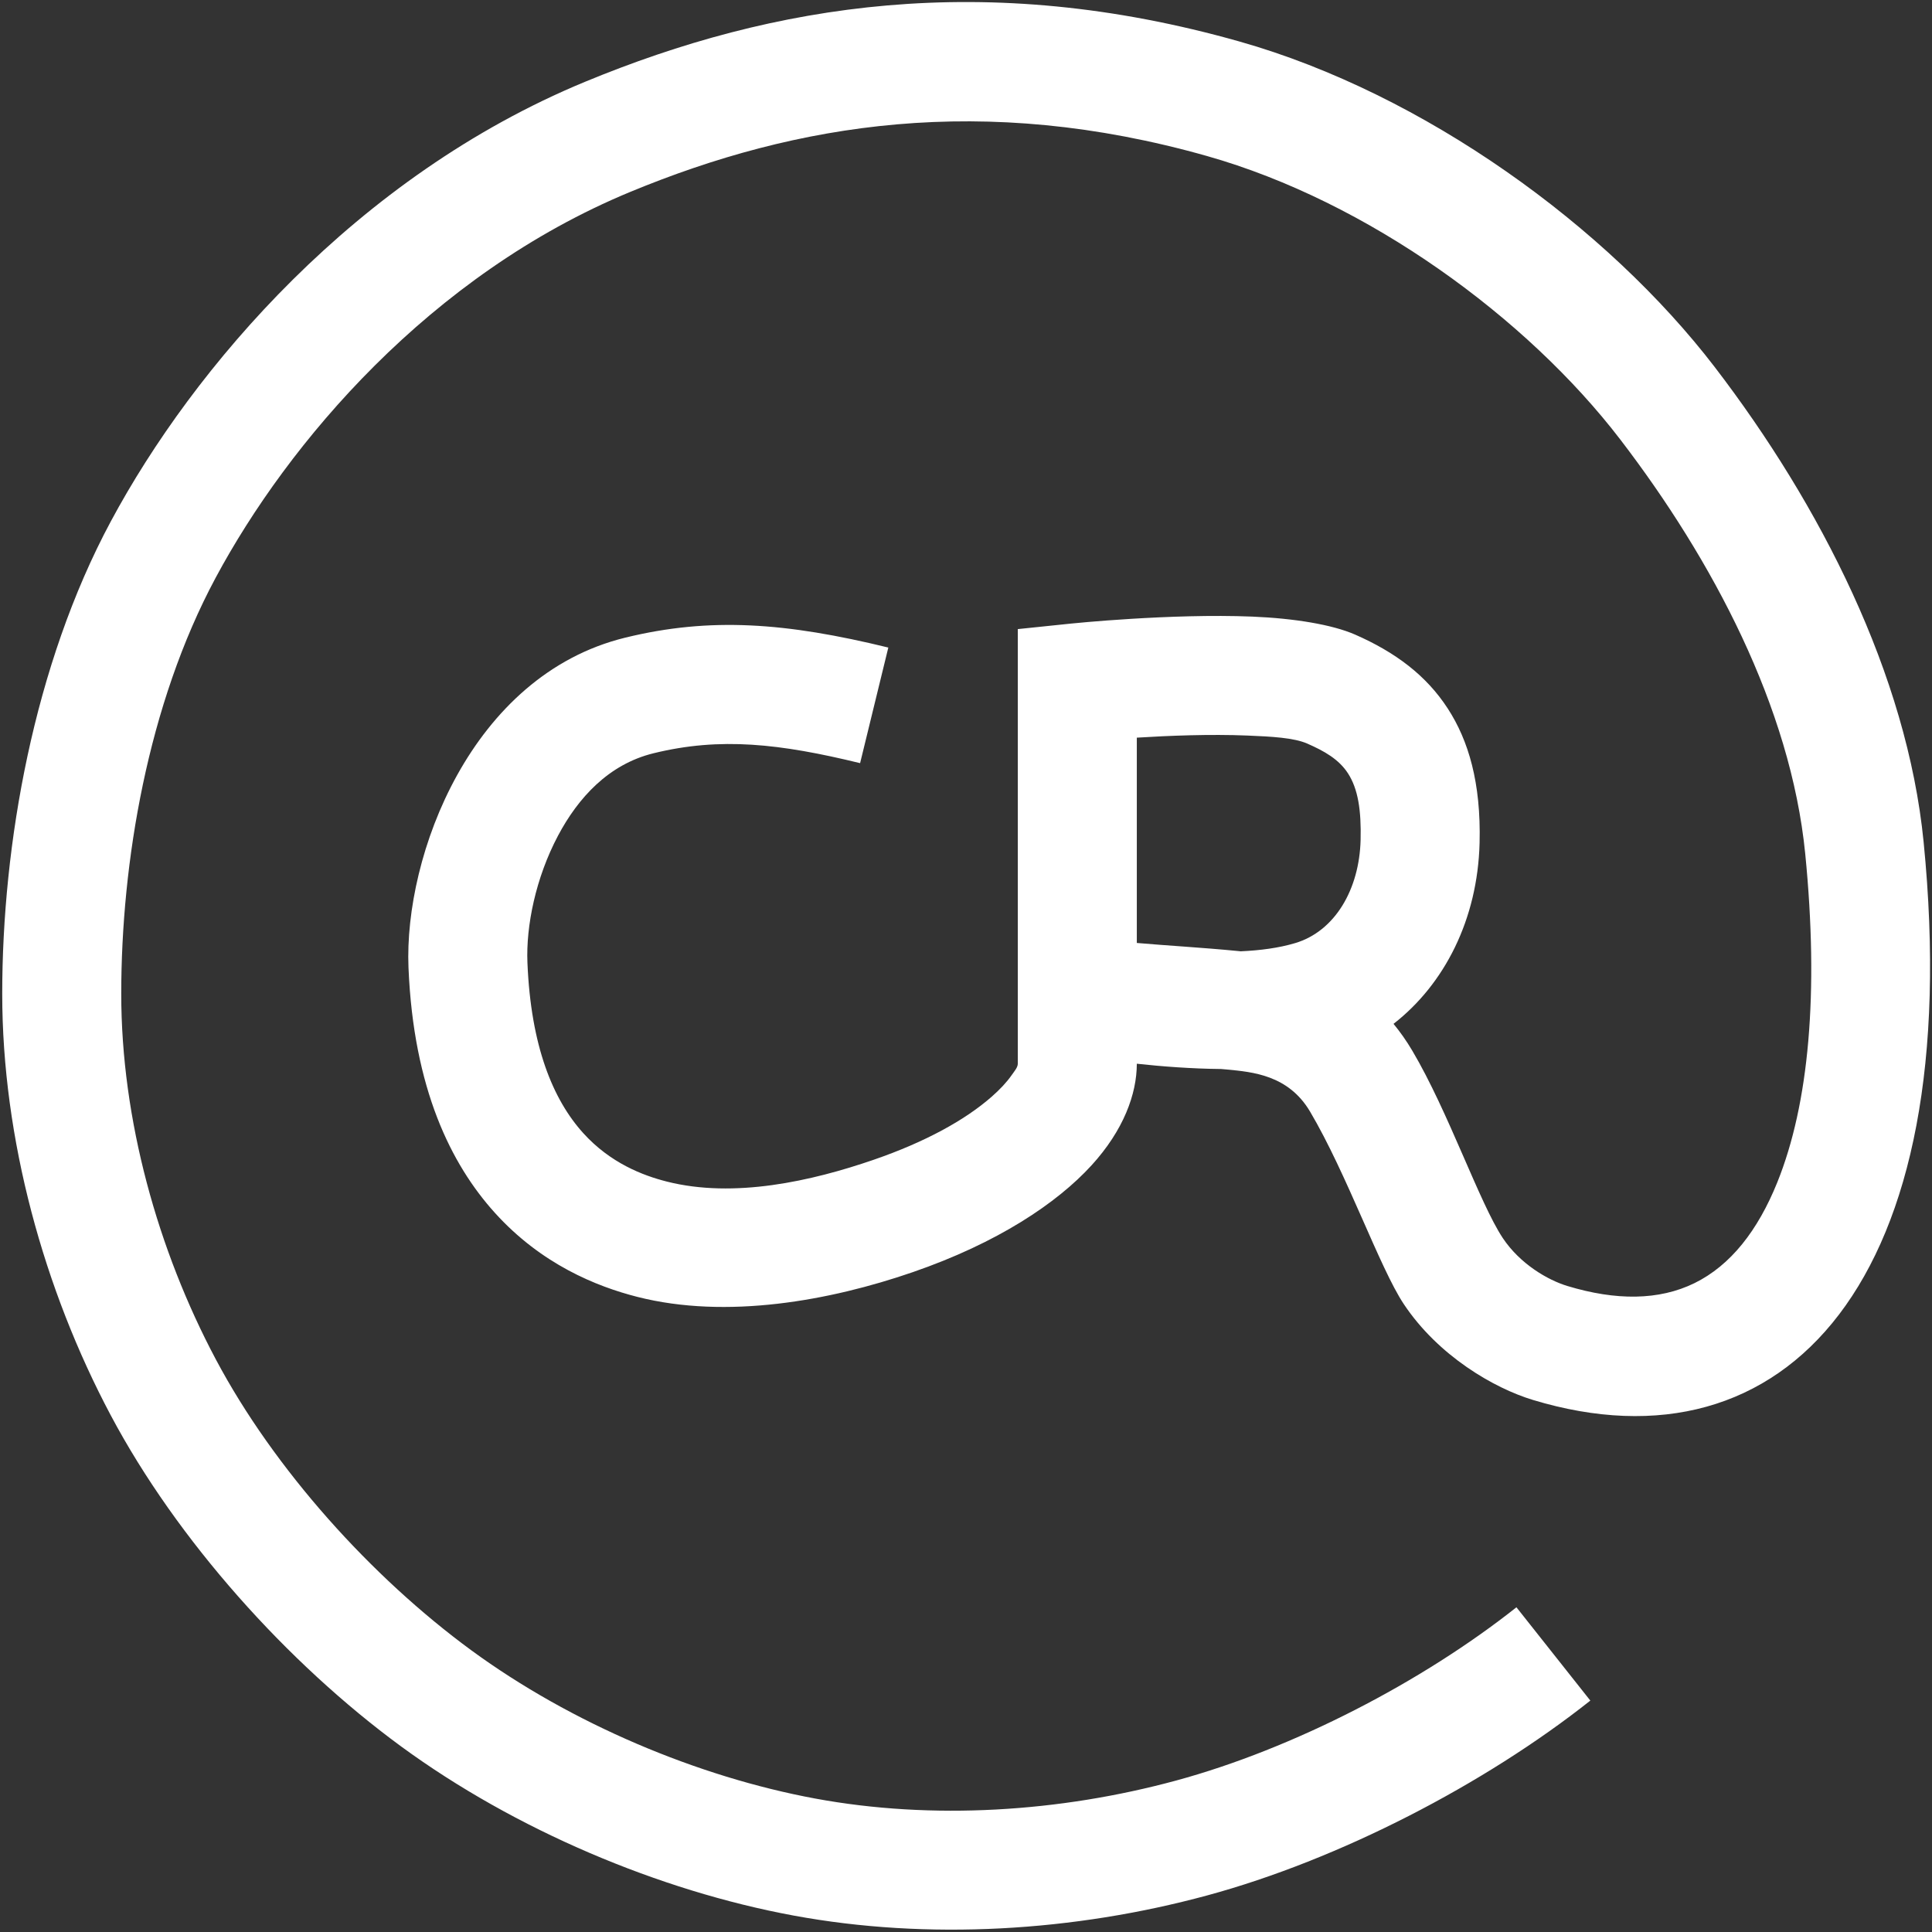 <?xml version="1.0" encoding="UTF-8"?>
<svg width="53px" height="53px" viewBox="0 0 53 53" version="1.1" xmlns="http://www.w3.org/2000/svg" xmlns:xlink="http://www.w3.org/1999/xlink">
    <rect x="0" y="0" width="53" height="53" fill="#333333" stroke="none"/>
    <!-- Generator: Sketch 64 (93537) - https://sketch.com -->
    <title>Shape</title>
    <desc>Created with Sketch.</desc>
    <g id="Symbols" stroke="none" stroke-width="1" fill="none" fill-rule="evenodd">
        <g id="Service_Assets" transform="translate(-947, -2041)">
            <rect id="Background" x="0" y="0" width="1440" height="5116"></rect>
        </g>
        <g id="-Badges-&amp;-Logos-/-Company-Logo" fill="#FFFFFF">
            <g id="cr-logo-type">
                <path d="M38.228,28.087 C38.411,28.309 38.585,28.555 38.747,28.83 C39.734,30.497 40.588,33.005 41.226,33.964 C41.701,34.676 42.464,35.118 43,35.279 C44.328,35.681 45.508,35.679 46.486,35.199 C47.476,34.712 48.222,33.758 48.756,32.435 C49.624,30.281 49.901,27.245 49.522,23.418 C49.123,19.399 46.973,15.352 44.452,12.061 C41.887,8.713 37.524,5.53 33.114,4.281 C26.97,2.541 21.861,3.373 17.293,5.263 C11.79,7.54 7.896,12.159 5.918,15.845 C4.047,19.33 3.326,23.676 3.326,27.262 C3.326,30.716 4.33,34.299 5.921,37.292 C7.523,40.307 10.189,43.264 12.932,45.274 C15.669,47.279 19.138,48.742 22.363,49.339 C25.581,49.934 29.073,49.711 32.261,48.846 C35.484,47.972 39.021,46.135 41.6,44.092 L43.627,46.652 C40.724,48.951 36.742,51.014 33.115,51.997 C29.461,52.988 25.458,53.231 21.77,52.549 C18.088,51.869 14.127,50.197 11.002,47.908 C7.883,45.622 4.86,42.253 3.038,38.825 C1.204,35.375 0.061,31.242 0.061,27.262 C0.061,23.188 0.916,18.26 3.041,14.301 C5.299,10.094 9.764,4.845 16.044,2.246 C21.23,0.101 27.03,-0.835 34.003,1.139 C39.074,2.575 44.095,6.226 47.044,10.075 C49.927,13.839 52.315,18.5 52.77,23.096 C53.967,35.164 48.961,40.492 42.055,38.405 C40.984,38.081 39.458,37.198 38.51,35.775 C37.851,34.786 36.954,32.211 35.938,30.493 C35.341,29.486 34.355,29.408 33.662,29.34 L33.501,29.326 C32.683,29.318 31.875,29.256 31.186,29.181 C31.185,30.01 30.825,31.003 29.943,31.969 C28.996,33.006 27.367,34.097 25.036,34.9 C22.768,35.682 19.934,36.2 17.485,35.577 C16.367,35.293 14.852,34.684 13.574,33.269 C12.376,31.942 11.344,29.872 11.206,26.545 C11.08,23.475 12.92,18.53 17.15,17.493 C19.489,16.92 21.572,17.081 24.369,17.764 L23.595,20.935 C21.398,20.4 19.764,20.213 17.928,20.664 C16.692,20.967 15.857,21.89 15.308,22.925 C14.694,24.084 14.427,25.406 14.469,26.41 C14.563,28.703 15.171,30.166 15.997,31.081 C16.743,31.907 17.637,32.247 18.29,32.413 C20.135,32.882 22.263,32.403 23.972,31.814 C25.396,31.323 26.482,30.72 27.204,30.086 C27.431,29.887 27.617,29.689 27.754,29.492 C27.836,29.375 27.921,29.28 27.921,29.178 L27.921,17.258 L29.385,17.106 C29.385,17.106 32.117,16.824 34.352,16.915 C35.507,16.963 36.546,17.134 37.175,17.409 C38.273,17.891 39.125,18.524 39.717,19.438 C40.283,20.311 40.631,21.47 40.589,23.125 C40.536,25.225 39.623,27.003 38.228,28.087 Z M34.035,26.097 C34.57,26.073 35.085,26.005 35.529,25.872 C36.626,25.545 37.291,24.393 37.325,23.042 C37.345,22.23 37.256,21.643 36.978,21.214 C36.726,20.826 36.329,20.604 35.863,20.399 C35.499,20.239 34.888,20.205 34.218,20.178 C33.197,20.136 32.061,20.181 31.186,20.236 L31.186,25.868 C32.007,25.94 32.987,25.994 33.978,26.091 L34.035,26.097 Z" id="Shape"></path>
            </g>
        </g>
    </g>
</svg>